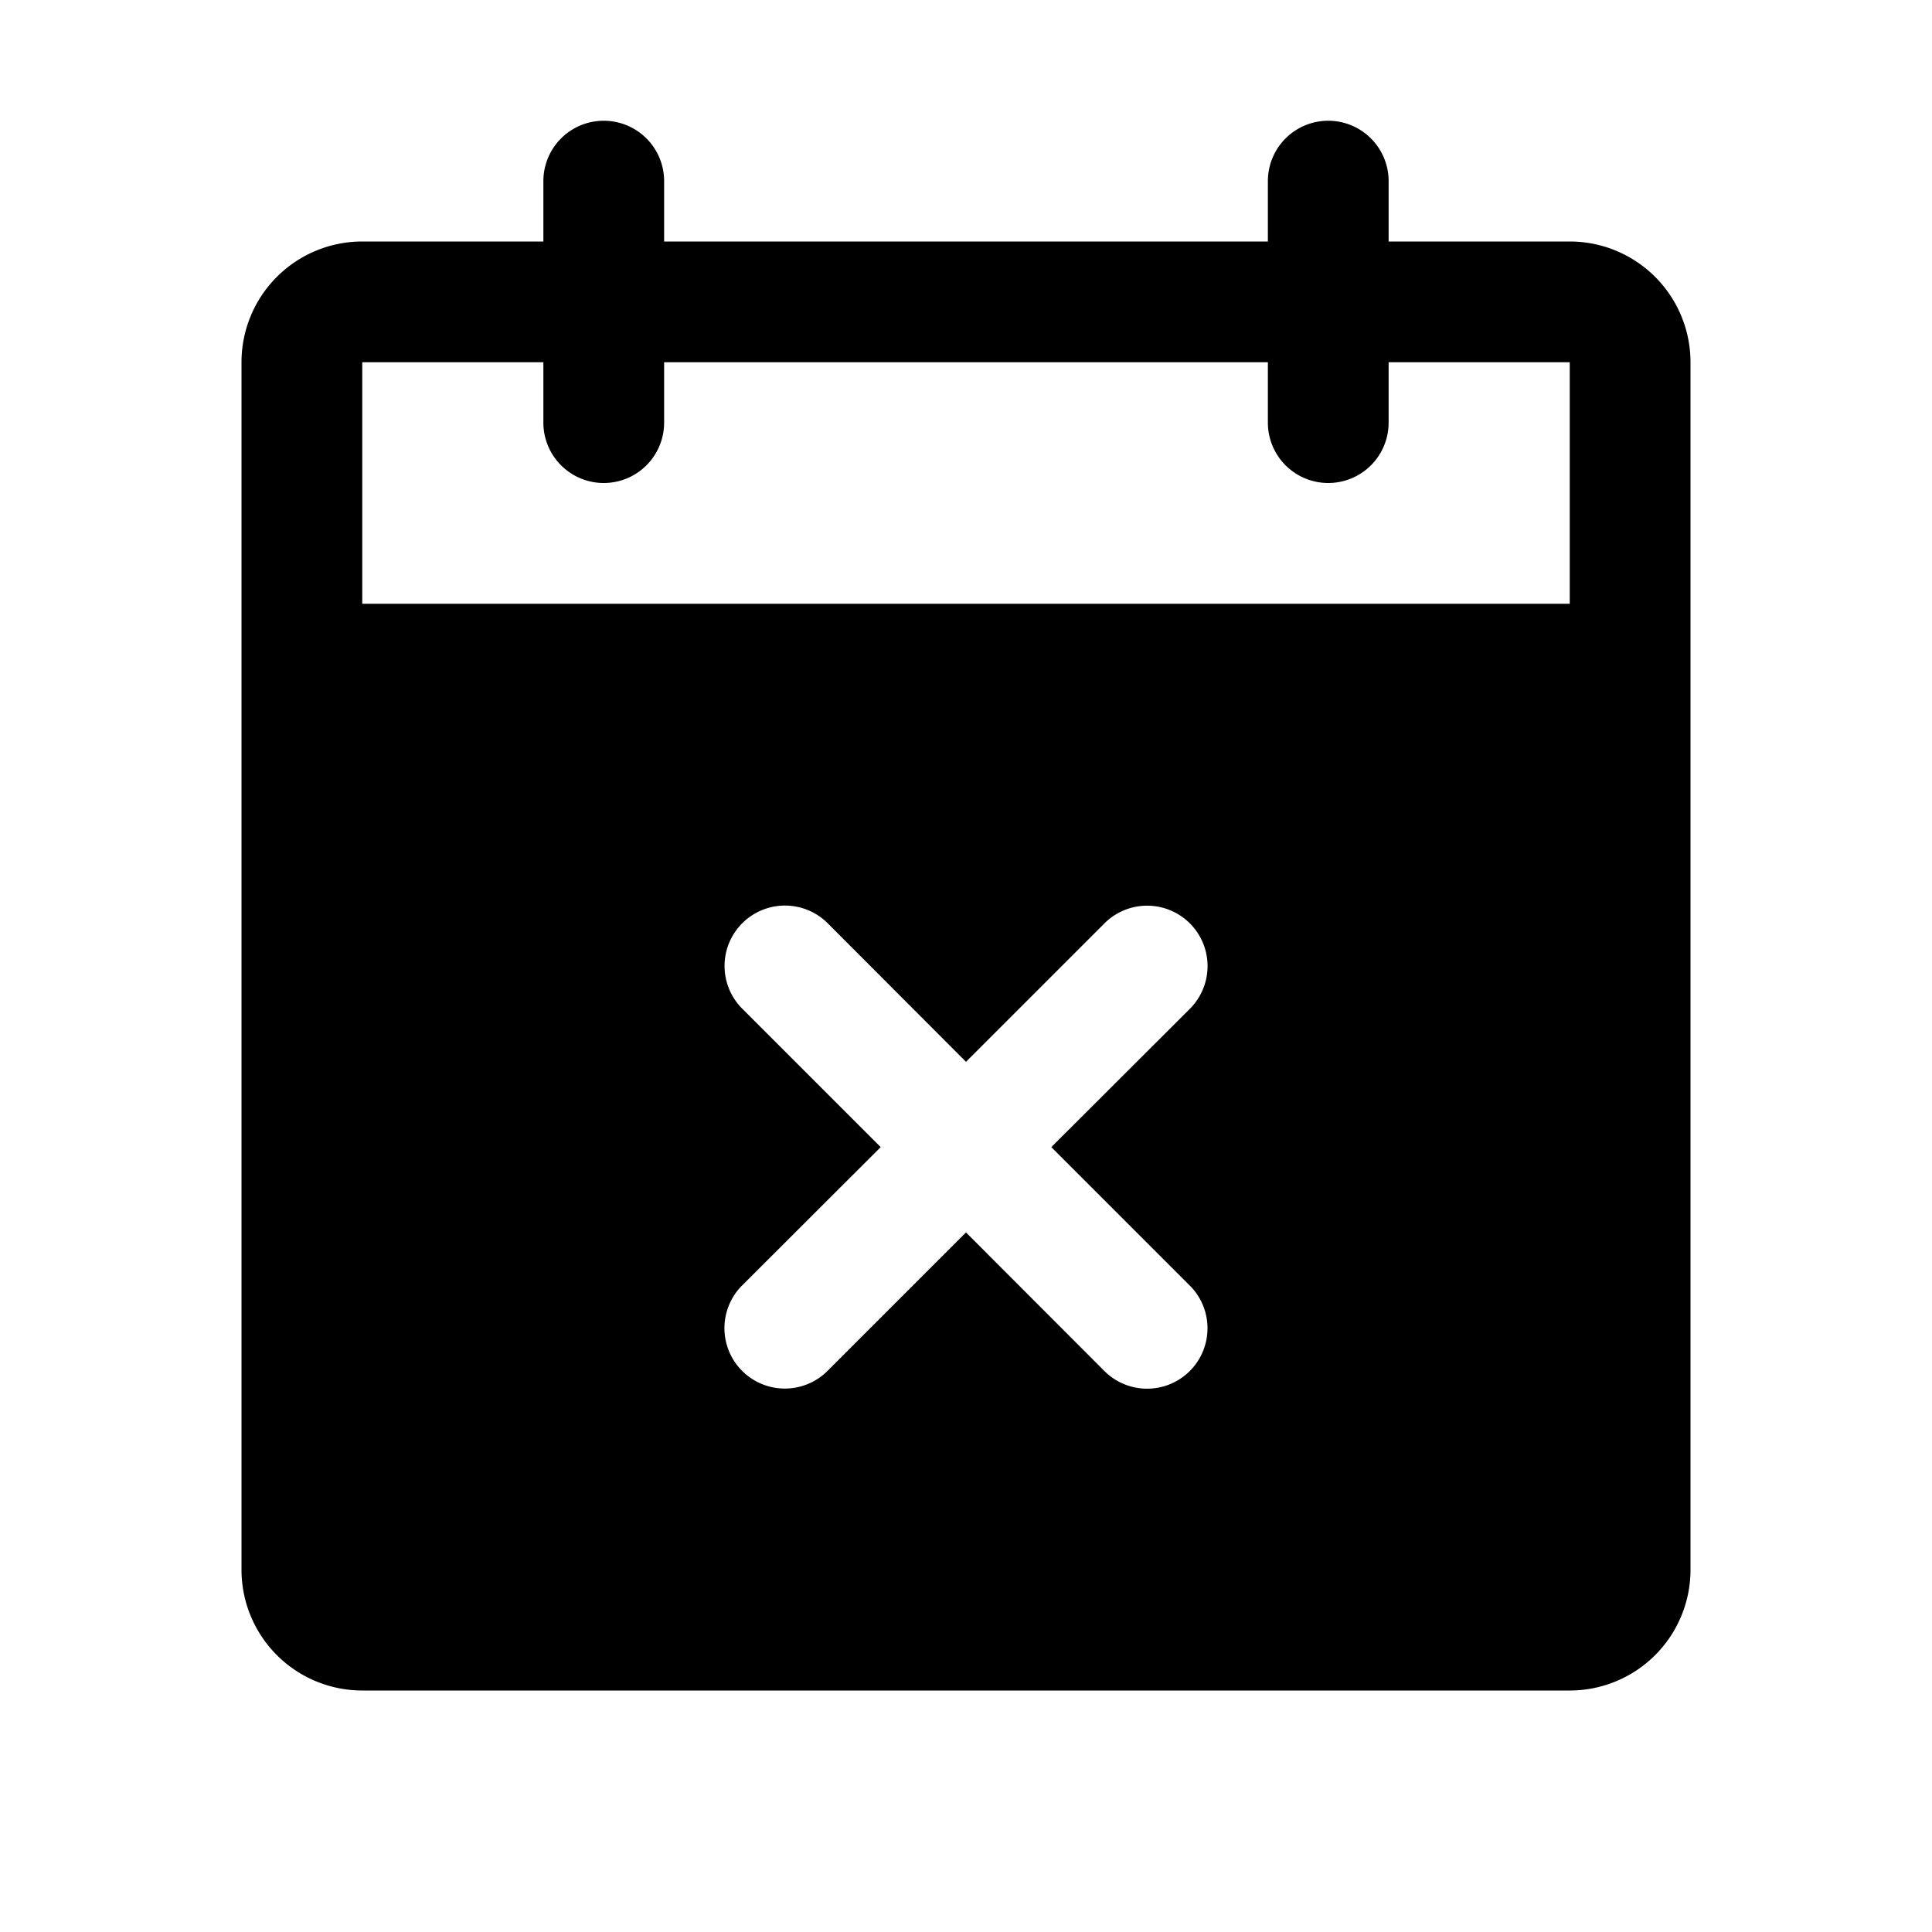 <svg xmlns="http://www.w3.org/2000/svg" fill="none" viewBox="0 0 32 32">
  <path fill="#000" d="M26 4h-3V3a1 1 0 0 0-2 0v1H11V3a1 1 0 0 0-2 0v1H6a2 2 0 0 0-2 2v20a2 2 0 0 0 2 2h20a2 2 0 0 0 2-2V6a2 2 0 0 0-2-2m-6.293 17.293a1 1 0 0 1-1.415 1.415L16 20.413l-2.293 2.293a1 1 0 0 1-1.415-1.415L14.587 19l-2.293-2.293a1 1 0 1 1 1.415-1.415L16 17.587l2.293-2.293a1 1 0 0 1 1.415 1.415L17.413 19l2.293 2.293zM26 10H6V6h3v1a1 1 0 0 0 2 0V6h10v1a1 1 0 0 0 2 0V6h3z"/>
</svg>
